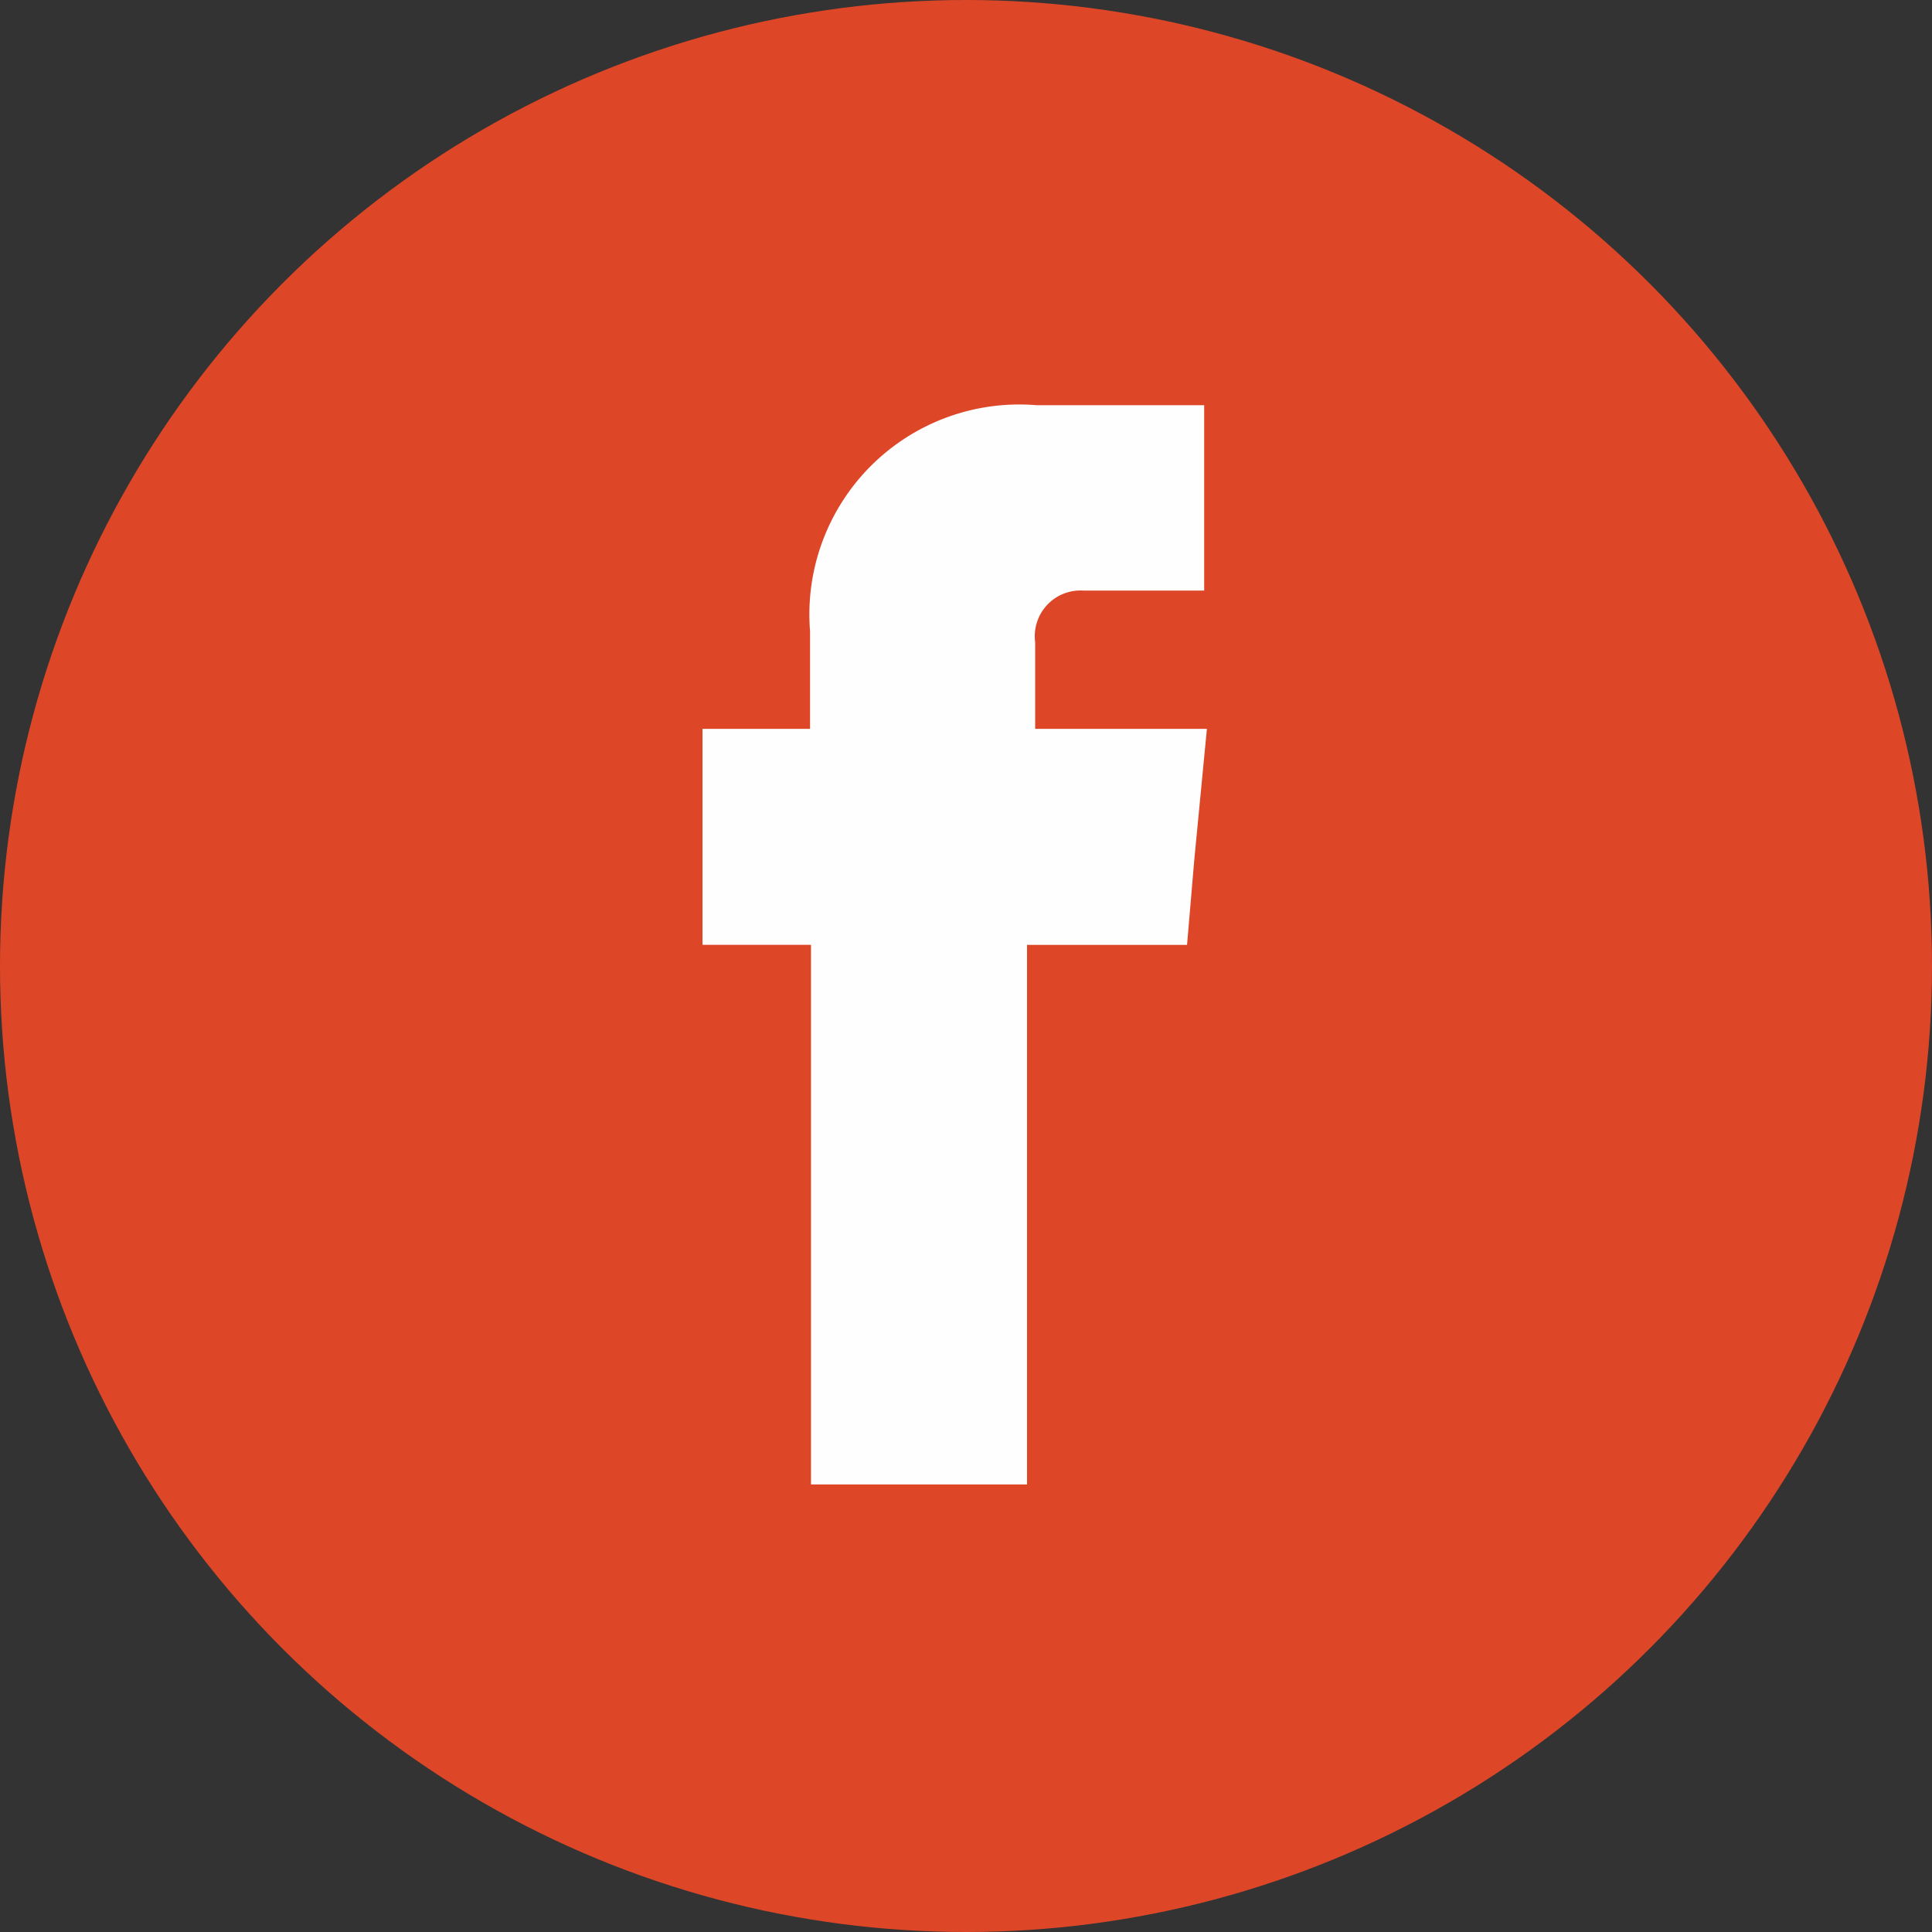 <svg xmlns="http://www.w3.org/2000/svg" width="39" height="39" viewBox="0 0 39 39">
  <rect x="0" y="0" width="39" height="39" fill="#333333" stroke="none"/>
  <g id="Grupo_475" data-name="Grupo 475" transform="translate(-1471 -435)">
    <circle id="Elipse_36" data-name="Elipse 36" cx="19.5" cy="19.5" r="19.5" transform="translate(1471 435)" fill="#de4628"/>
    <g id="Grupo_472" data-name="Grupo 472" transform="translate(1485.182 443.181)">
      <path id="Trazado_237" data-name="Trazado 237" d="M378.456,550.174v-1.752a.923.923,0,0,1,.967-1.04h2.445v-3.741h-3.376a4.237,4.237,0,0,0-4.58,4.562v1.971h-2.171v4.36h2.19v10.893h4.361V554.535h3.23l.146-1.715.255-2.646Z" transform="translate(-371.742 -543.642)" fill="#fefefe" fill-rule="evenodd"/>
    </g>
  </g>
</svg>
